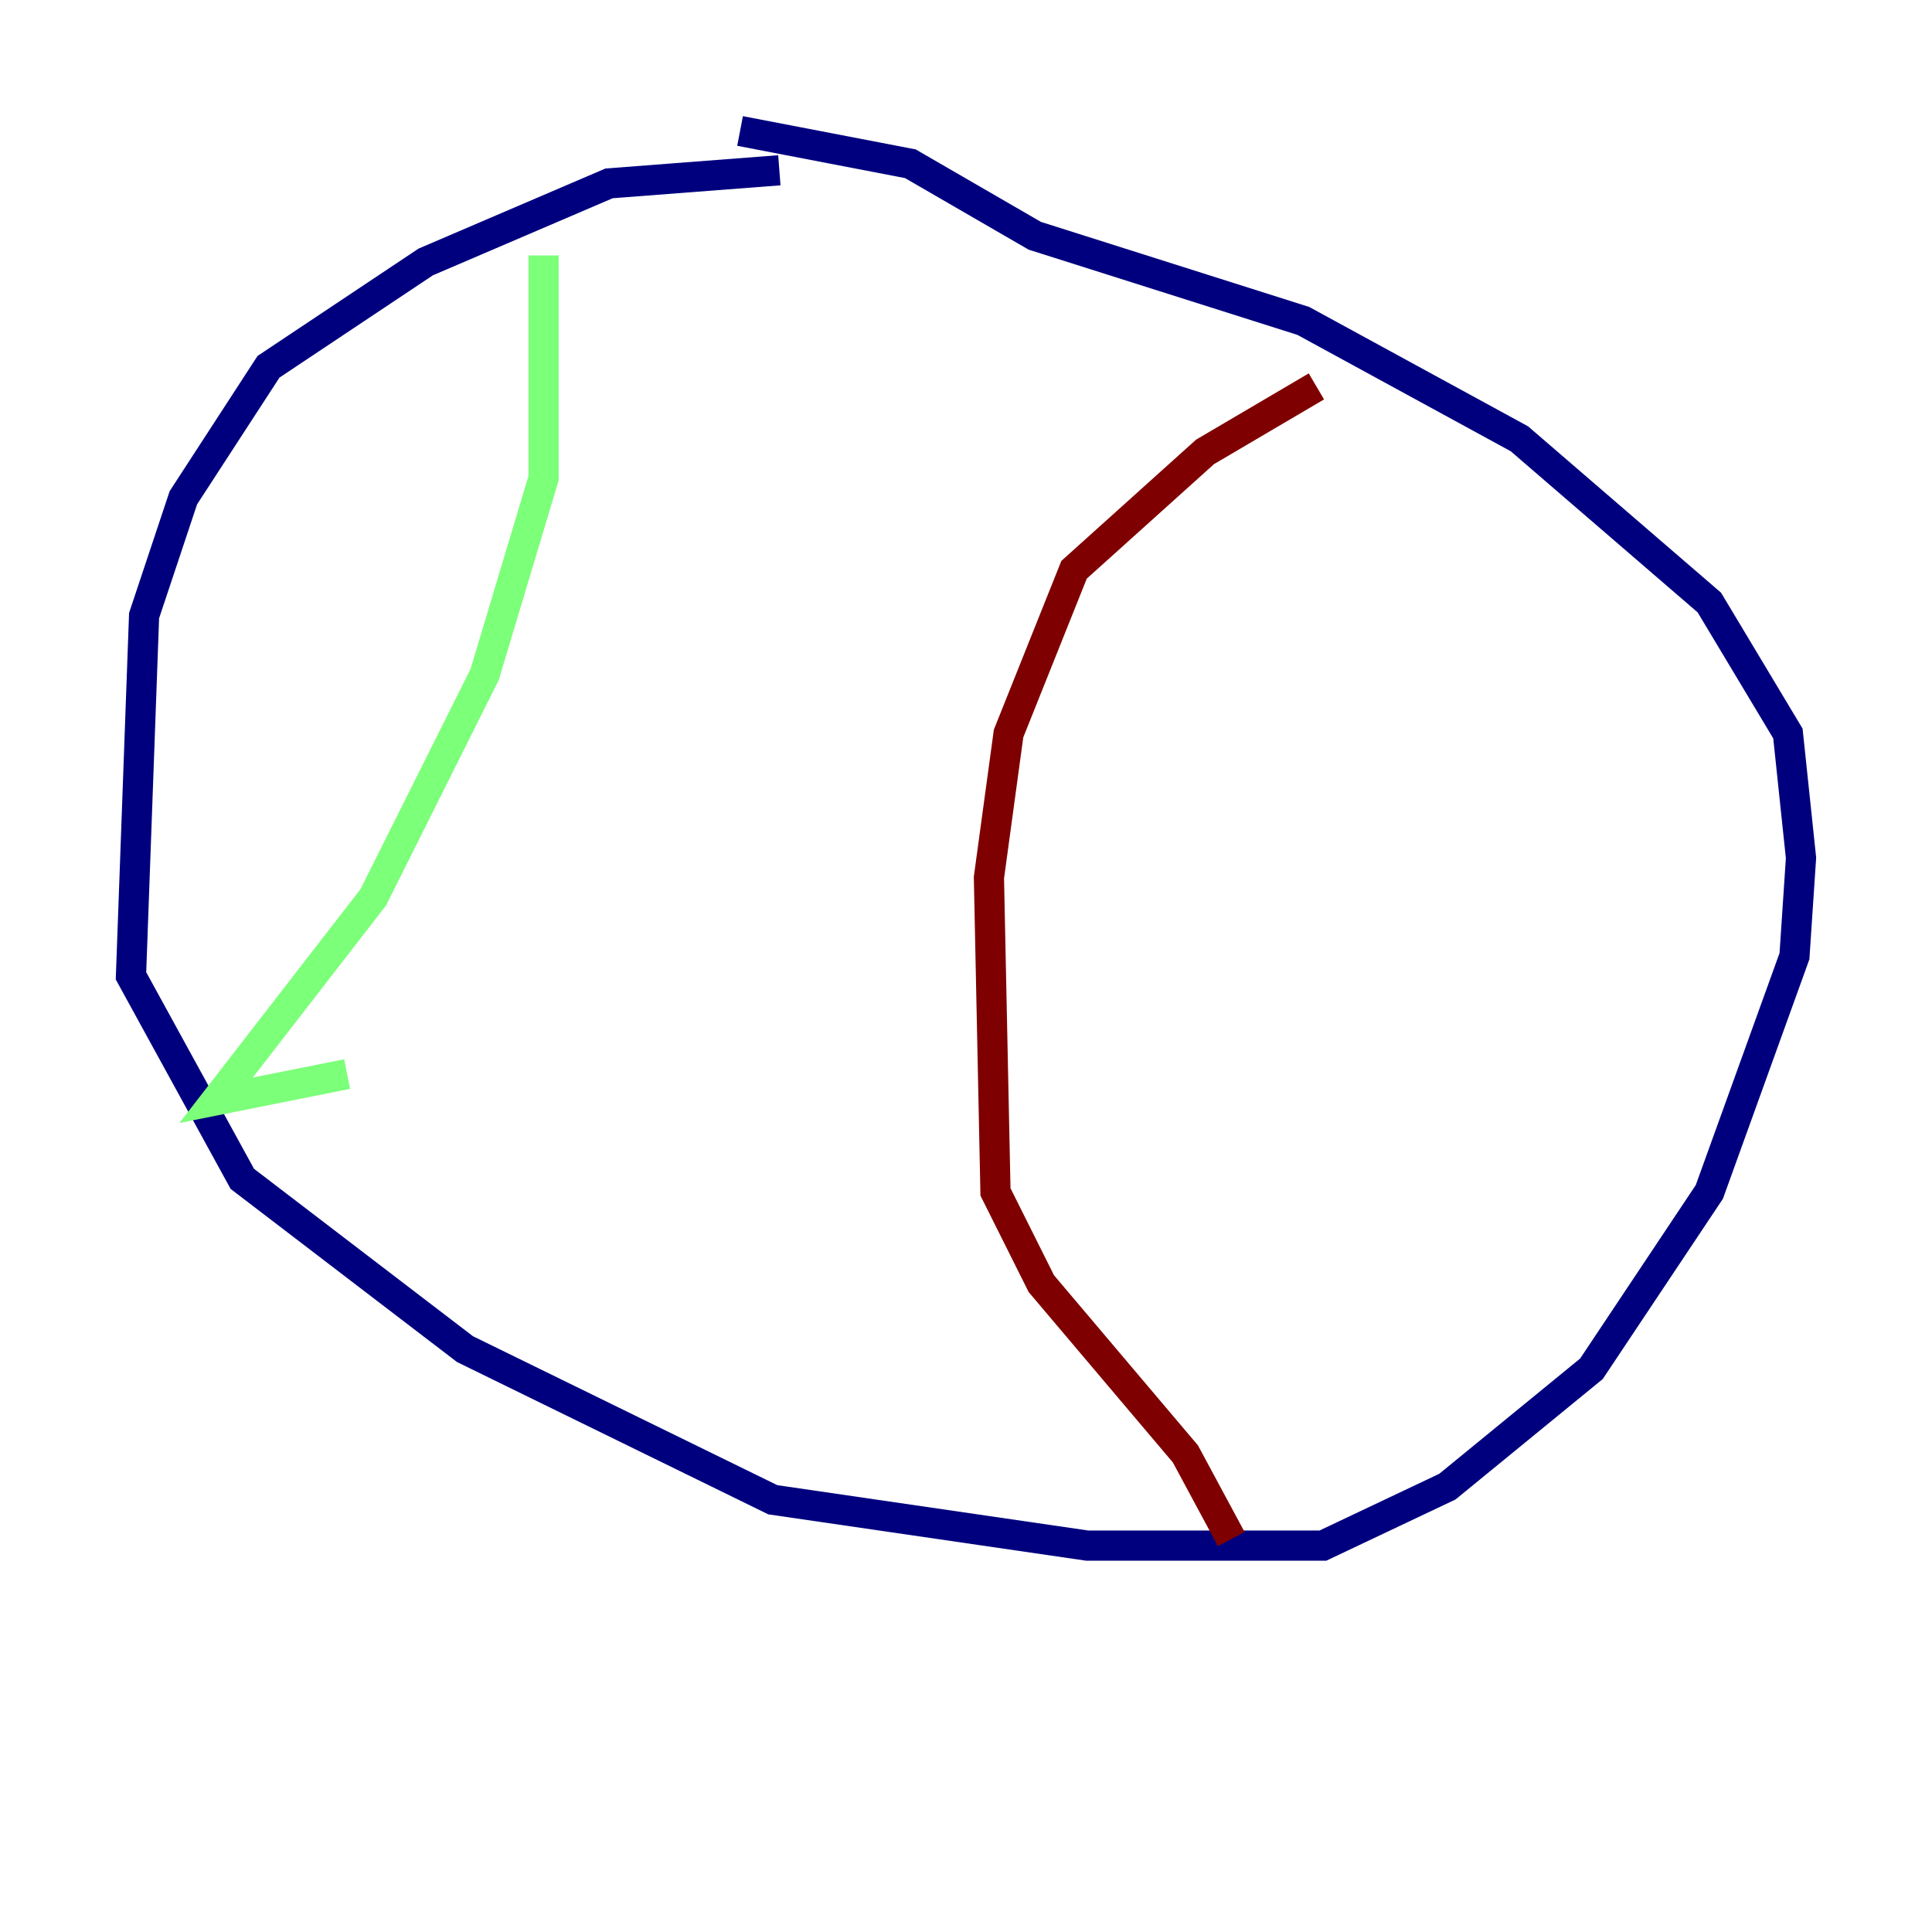 <?xml version="1.0" encoding="utf-8" ?>
<svg baseProfile="tiny" height="128" version="1.2" viewBox="0,0,128,128" width="128" xmlns="http://www.w3.org/2000/svg" xmlns:ev="http://www.w3.org/2001/xml-events" xmlns:xlink="http://www.w3.org/1999/xlink"><defs /><polyline fill="none" points="51.634,11.281 40.352,12.149 28.203,17.356 17.79,24.298 12.149,32.976 9.546,40.786 8.678,64.651 16.054,78.102 30.807,89.383 51.2,99.363 72.027,102.4 87.647,102.4 95.891,98.495 105.437,90.685 113.248,78.969 118.888,63.349 119.322,56.841 118.454,48.597 113.248,39.919 100.664,29.071 86.346,21.261 68.556,15.62 60.312,10.848 49.031,8.678" stroke="#00007f" stroke-width="2" /><polyline fill="none" points="36.014,16.922 36.014,31.675 32.108,44.691 24.732,59.444 14.319,72.895 22.997,71.159" stroke="#7cff79" stroke-width="2" /><polyline fill="none" points="87.214,25.6 79.837,29.939 71.159,37.749 66.82,48.597 65.519,58.142 65.953,78.969 68.99,85.044 78.536,96.325 81.573,101.966" stroke="#7f0000" stroke-width="2" /></svg>